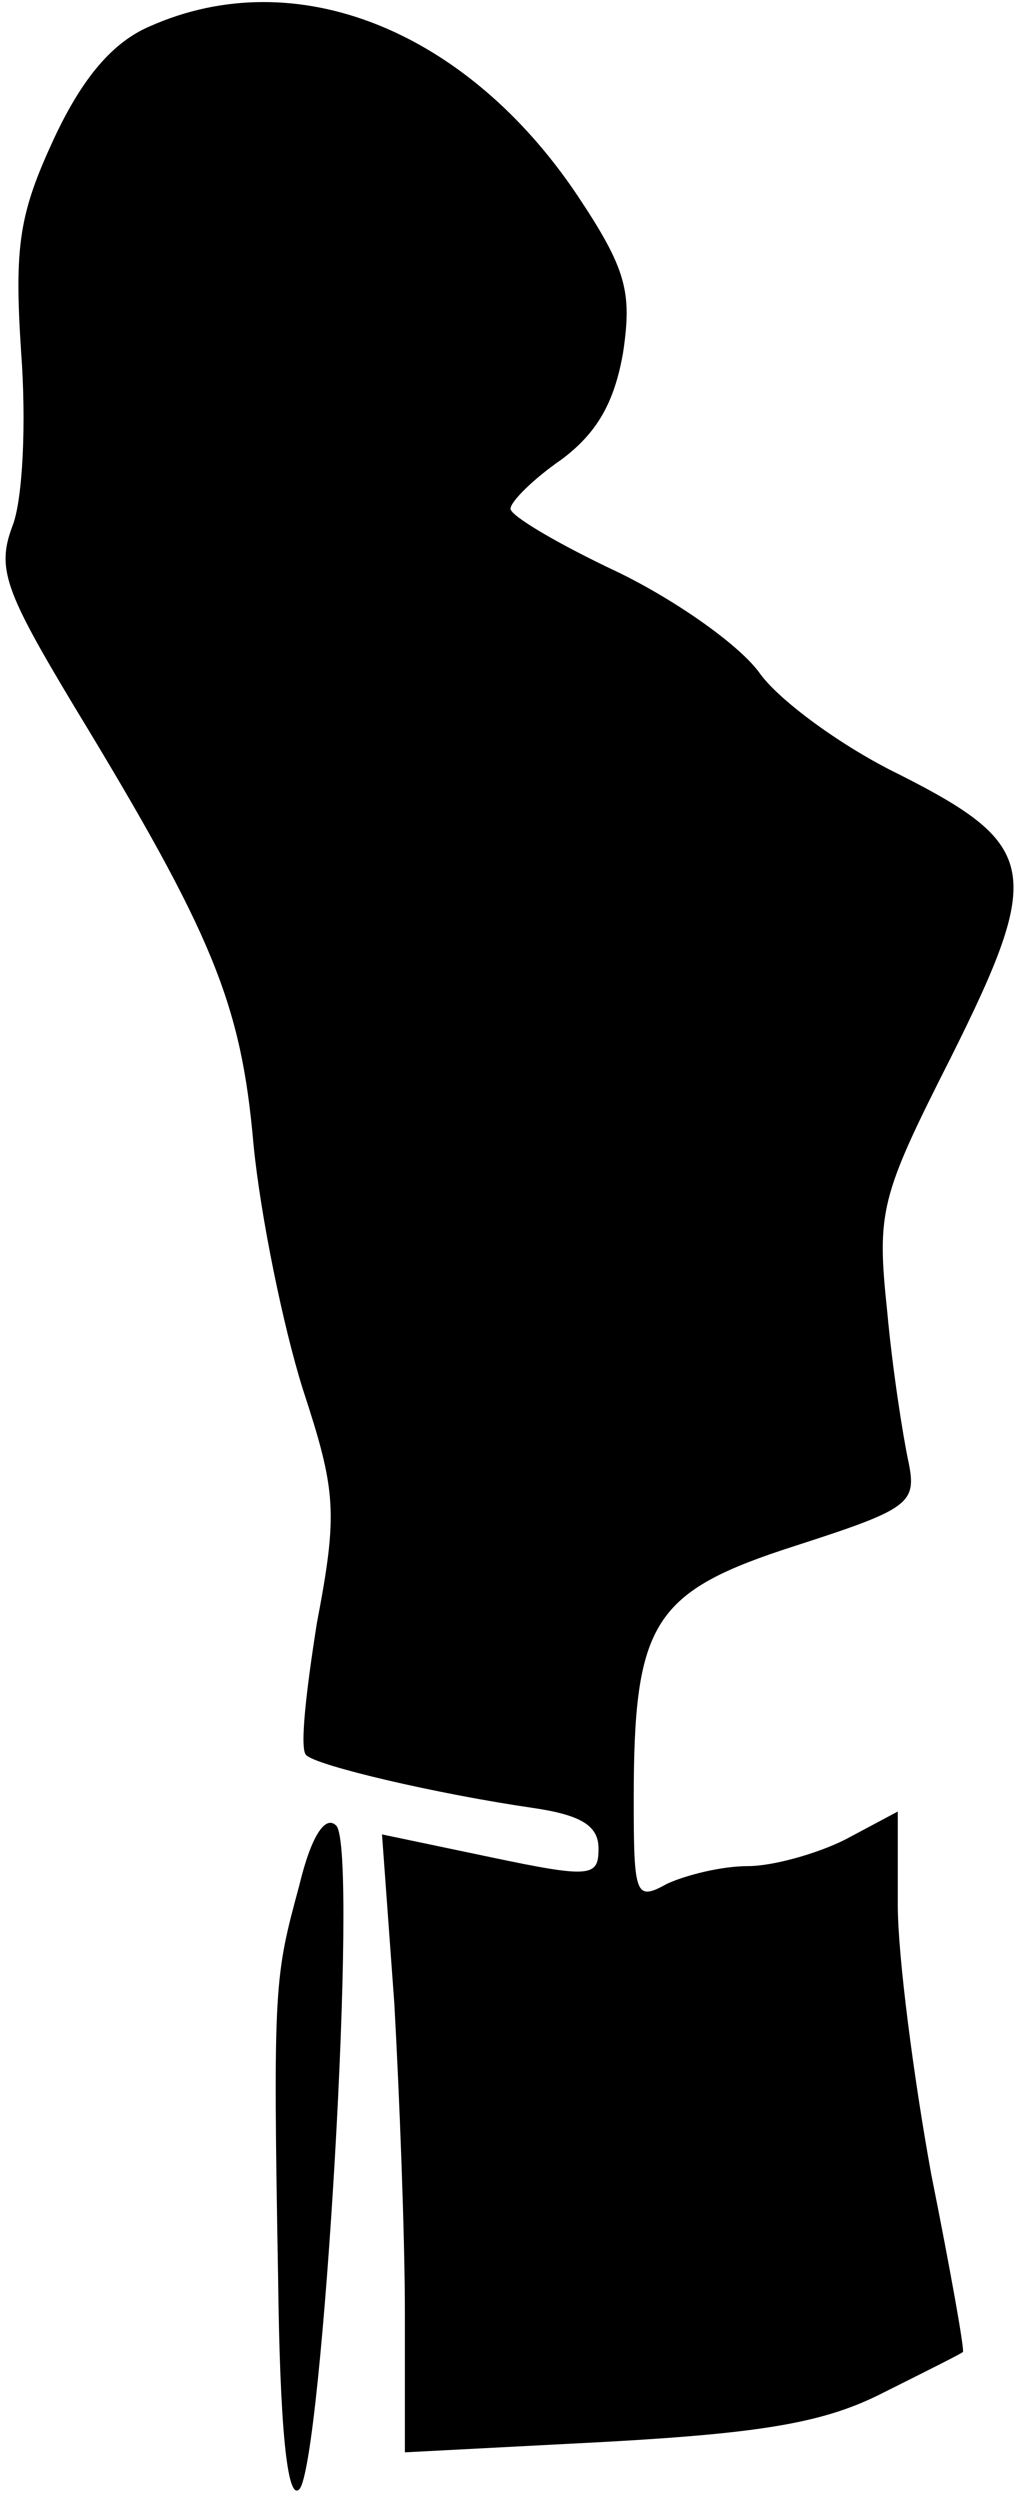 <?xml version="1.0" standalone="no"?>
<!DOCTYPE svg PUBLIC "-//W3C//DTD SVG 20010904//EN"
 "http://www.w3.org/TR/2001/REC-SVG-20010904/DTD/svg10.dtd">
<svg version="1.0" xmlns="http://www.w3.org/2000/svg"
 width="58pt" height="142pt" viewBox="0 0 58 142"
 preserveAspectRatio="xMidYMid meet">
<g transform="translate(0,142) scale(0.1,-0.1)"
fill="#000000" stroke="none">
<path fill="#000000" stroke="none" d="M85 1405 c-21 -9 -38 -29 -54 -63 -20
-43 -23 -61 -19 -122 3 -40 1 -84 -5 -99 -9 -24 -4 -37 35 -102 79 -130 95
-169 102 -249 4 -41 17 -104 28 -139 19 -58 20 -70 8 -133 -6 -38 -10 -72 -6
-75 6 -6 74 -22 129 -30 27 -4 37 -10 37 -23 0 -16 -4 -17 -61 -5 l-62 13 7
-96 c3 -54 6 -133 6 -176 l0 -79 115 6 c89 5 124 11 157 28 24 12 44 22 45 23
1 1 -7 46 -18 101 -10 55 -19 124 -19 153 l0 53 -30 -16 c-16 -8 -41 -15 -55
-15 -15 0 -35 -5 -46 -10 -18 -10 -19 -7 -19 48 0 101 11 118 92 144 65 21 69
24 64 48 -3 14 -9 52 -12 85 -6 57 -4 65 36 144 53 106 50 121 -29 161 -33 16
-68 42 -79 57 -11 16 -48 42 -81 58 -34 16 -61 32 -61 36 0 4 13 17 29 28 20
15 30 32 35 61 5 34 2 47 -26 89 -63 94 -160 133 -243 96z"/>
<path fill="#000000" stroke="none" d="M170 349 c-14 -52 -15 -55 -12 -224 1
-82 5 -126 12 -119 13 13 34 364 21 377 -6 6 -14 -5 -21 -34z"/>
</g>
</svg>
